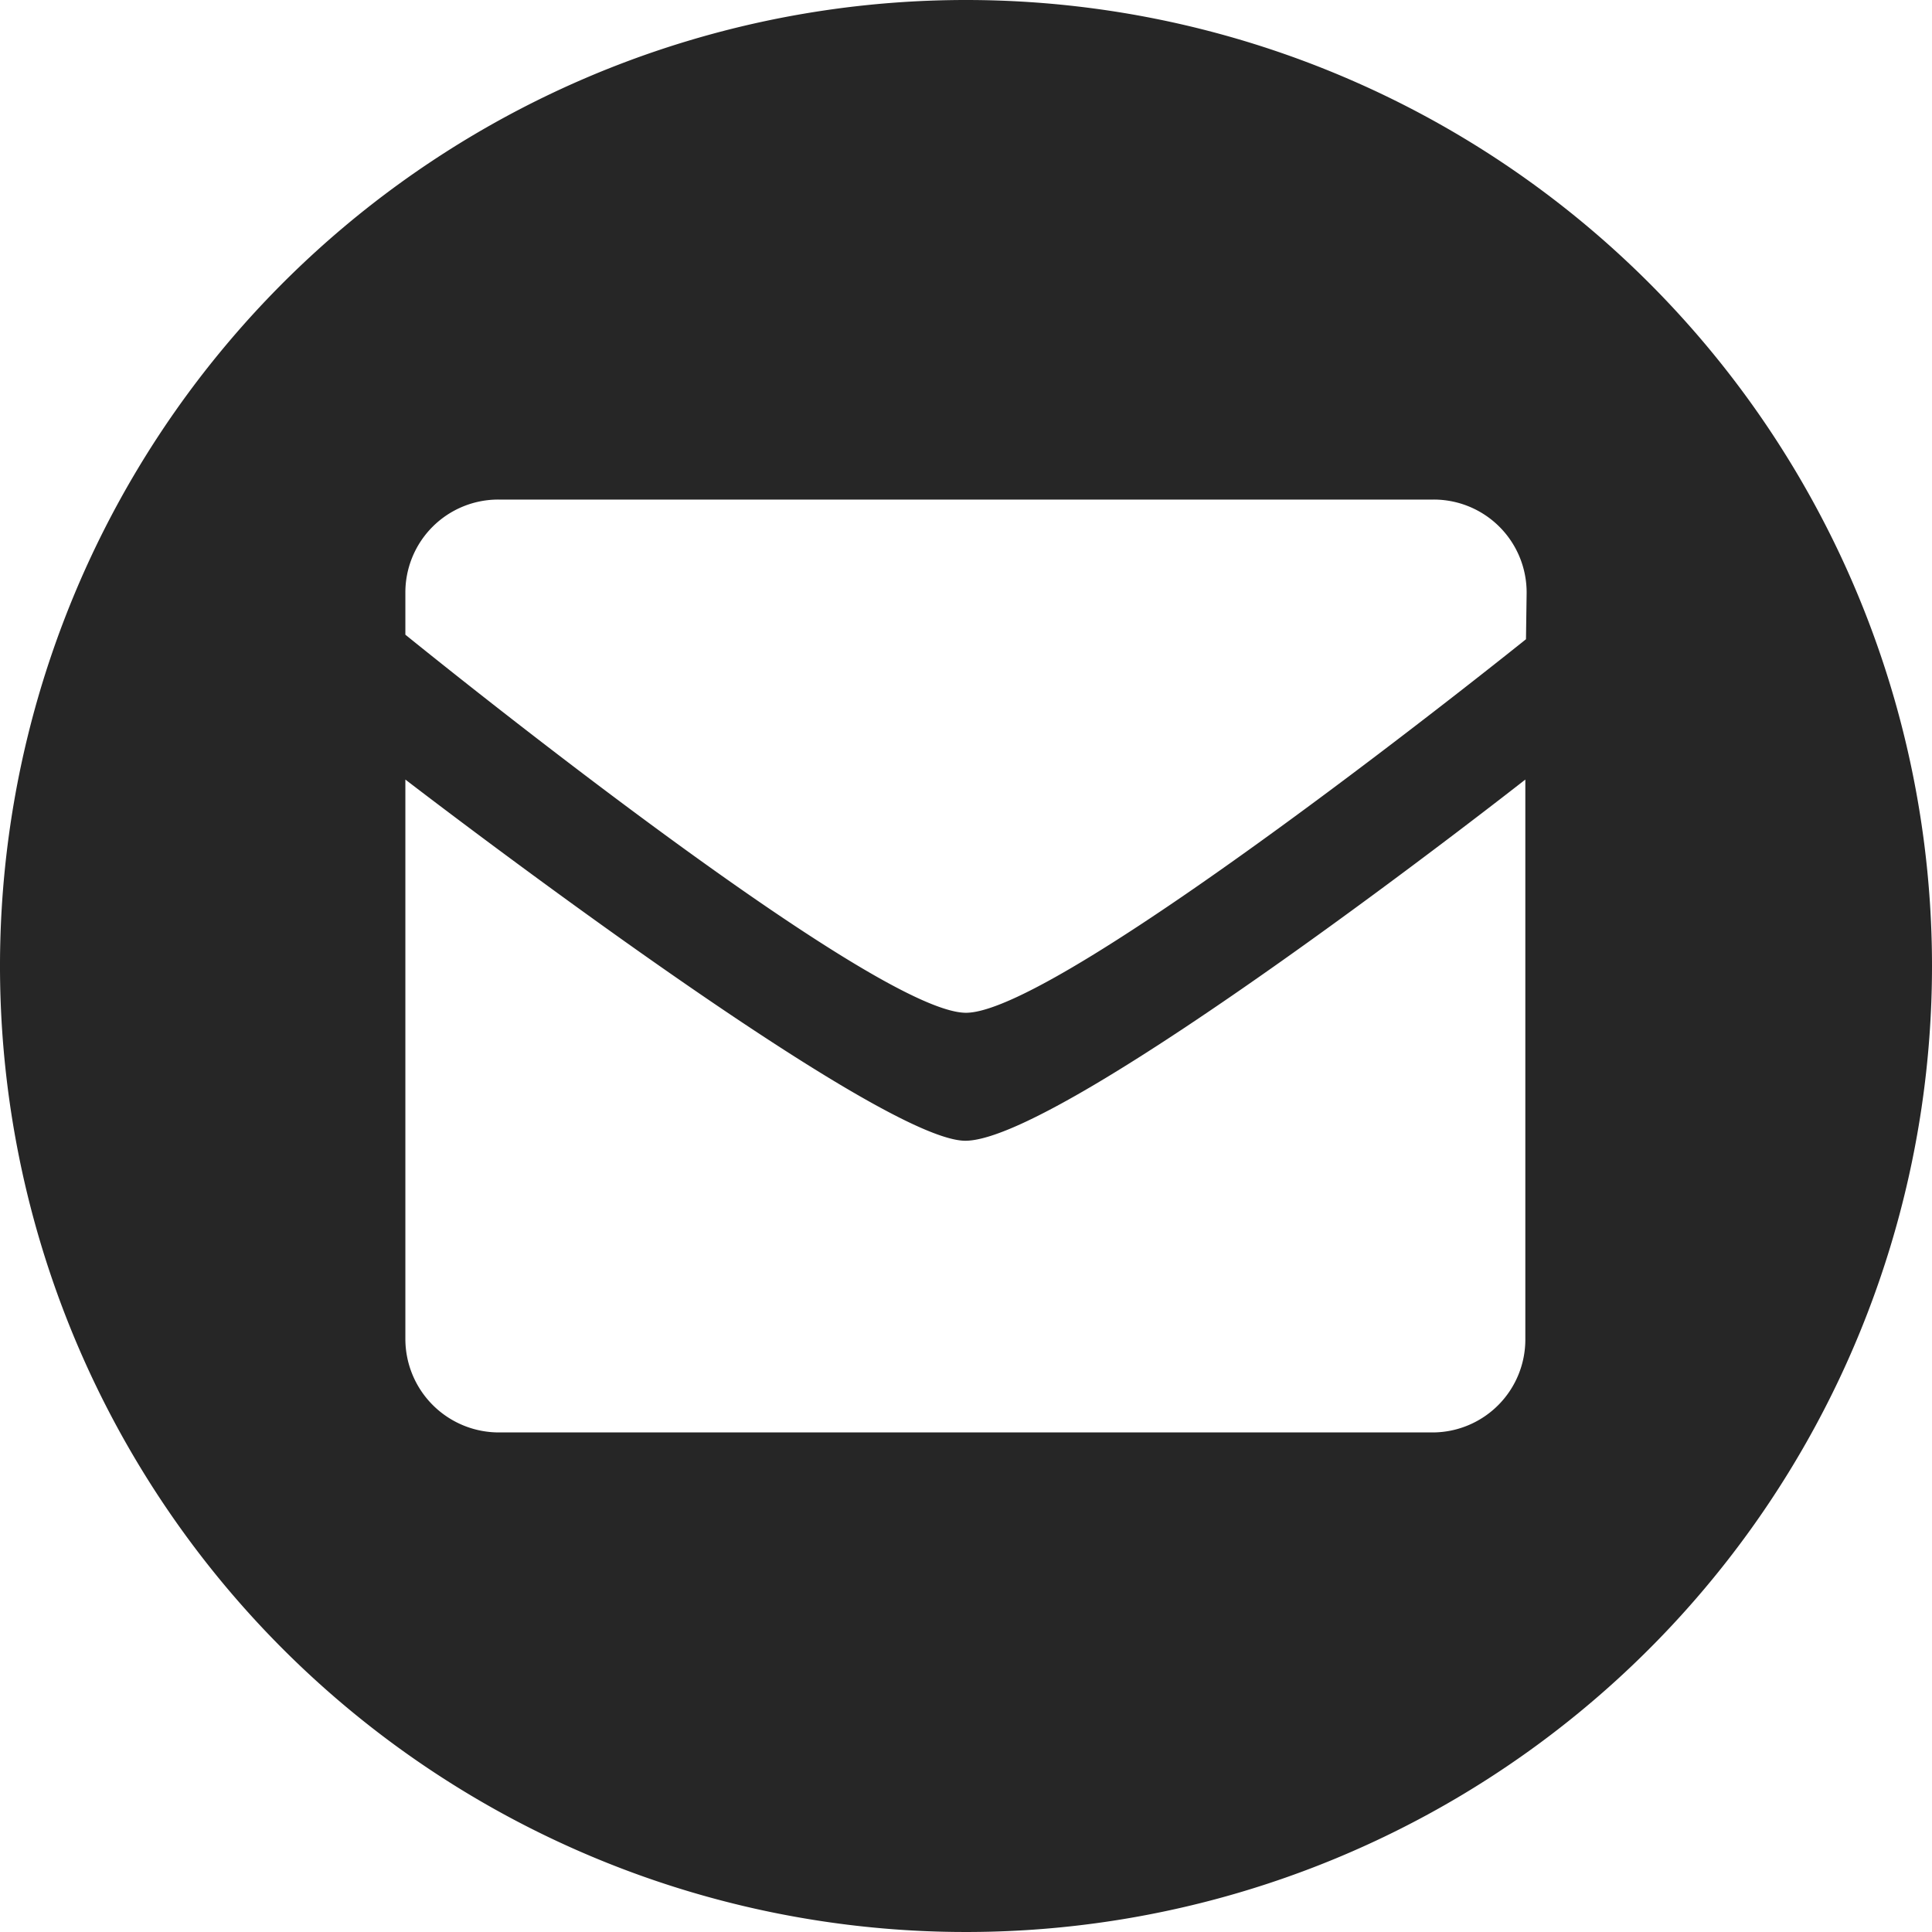 <svg xmlns="http://www.w3.org/2000/svg" viewBox="0 0 29.74 29.74"><defs><style>.cls-1{fill:#262626;}</style></defs><title>アセット 3</title><g id="レイヤー_2" data-name="レイヤー 2"><g id="レイヤー_1-2" data-name="レイヤー 1"><path class="cls-1" d="M14.87,0A14.87,14.87,0,1,0,29.74,14.87h0A14.87,14.87,0,0,0,14.87,0Zm7.19,22.05H7.68a1.44,1.44,0,0,1-1.44-1.43V12s7.22,5.56,8.62,5.56h0c1.54,0,8.62-5.56,8.62-5.56v8.61A1.43,1.43,0,0,1,22.06,22.05ZM23.49,9.84s-7.15,5.75-8.62,5.75S6.24,9.77,6.24,9.77V9.13A1.43,1.43,0,0,1,7.68,7.69H22.06A1.43,1.43,0,0,1,23.5,9.13Z"/></g></g></svg>